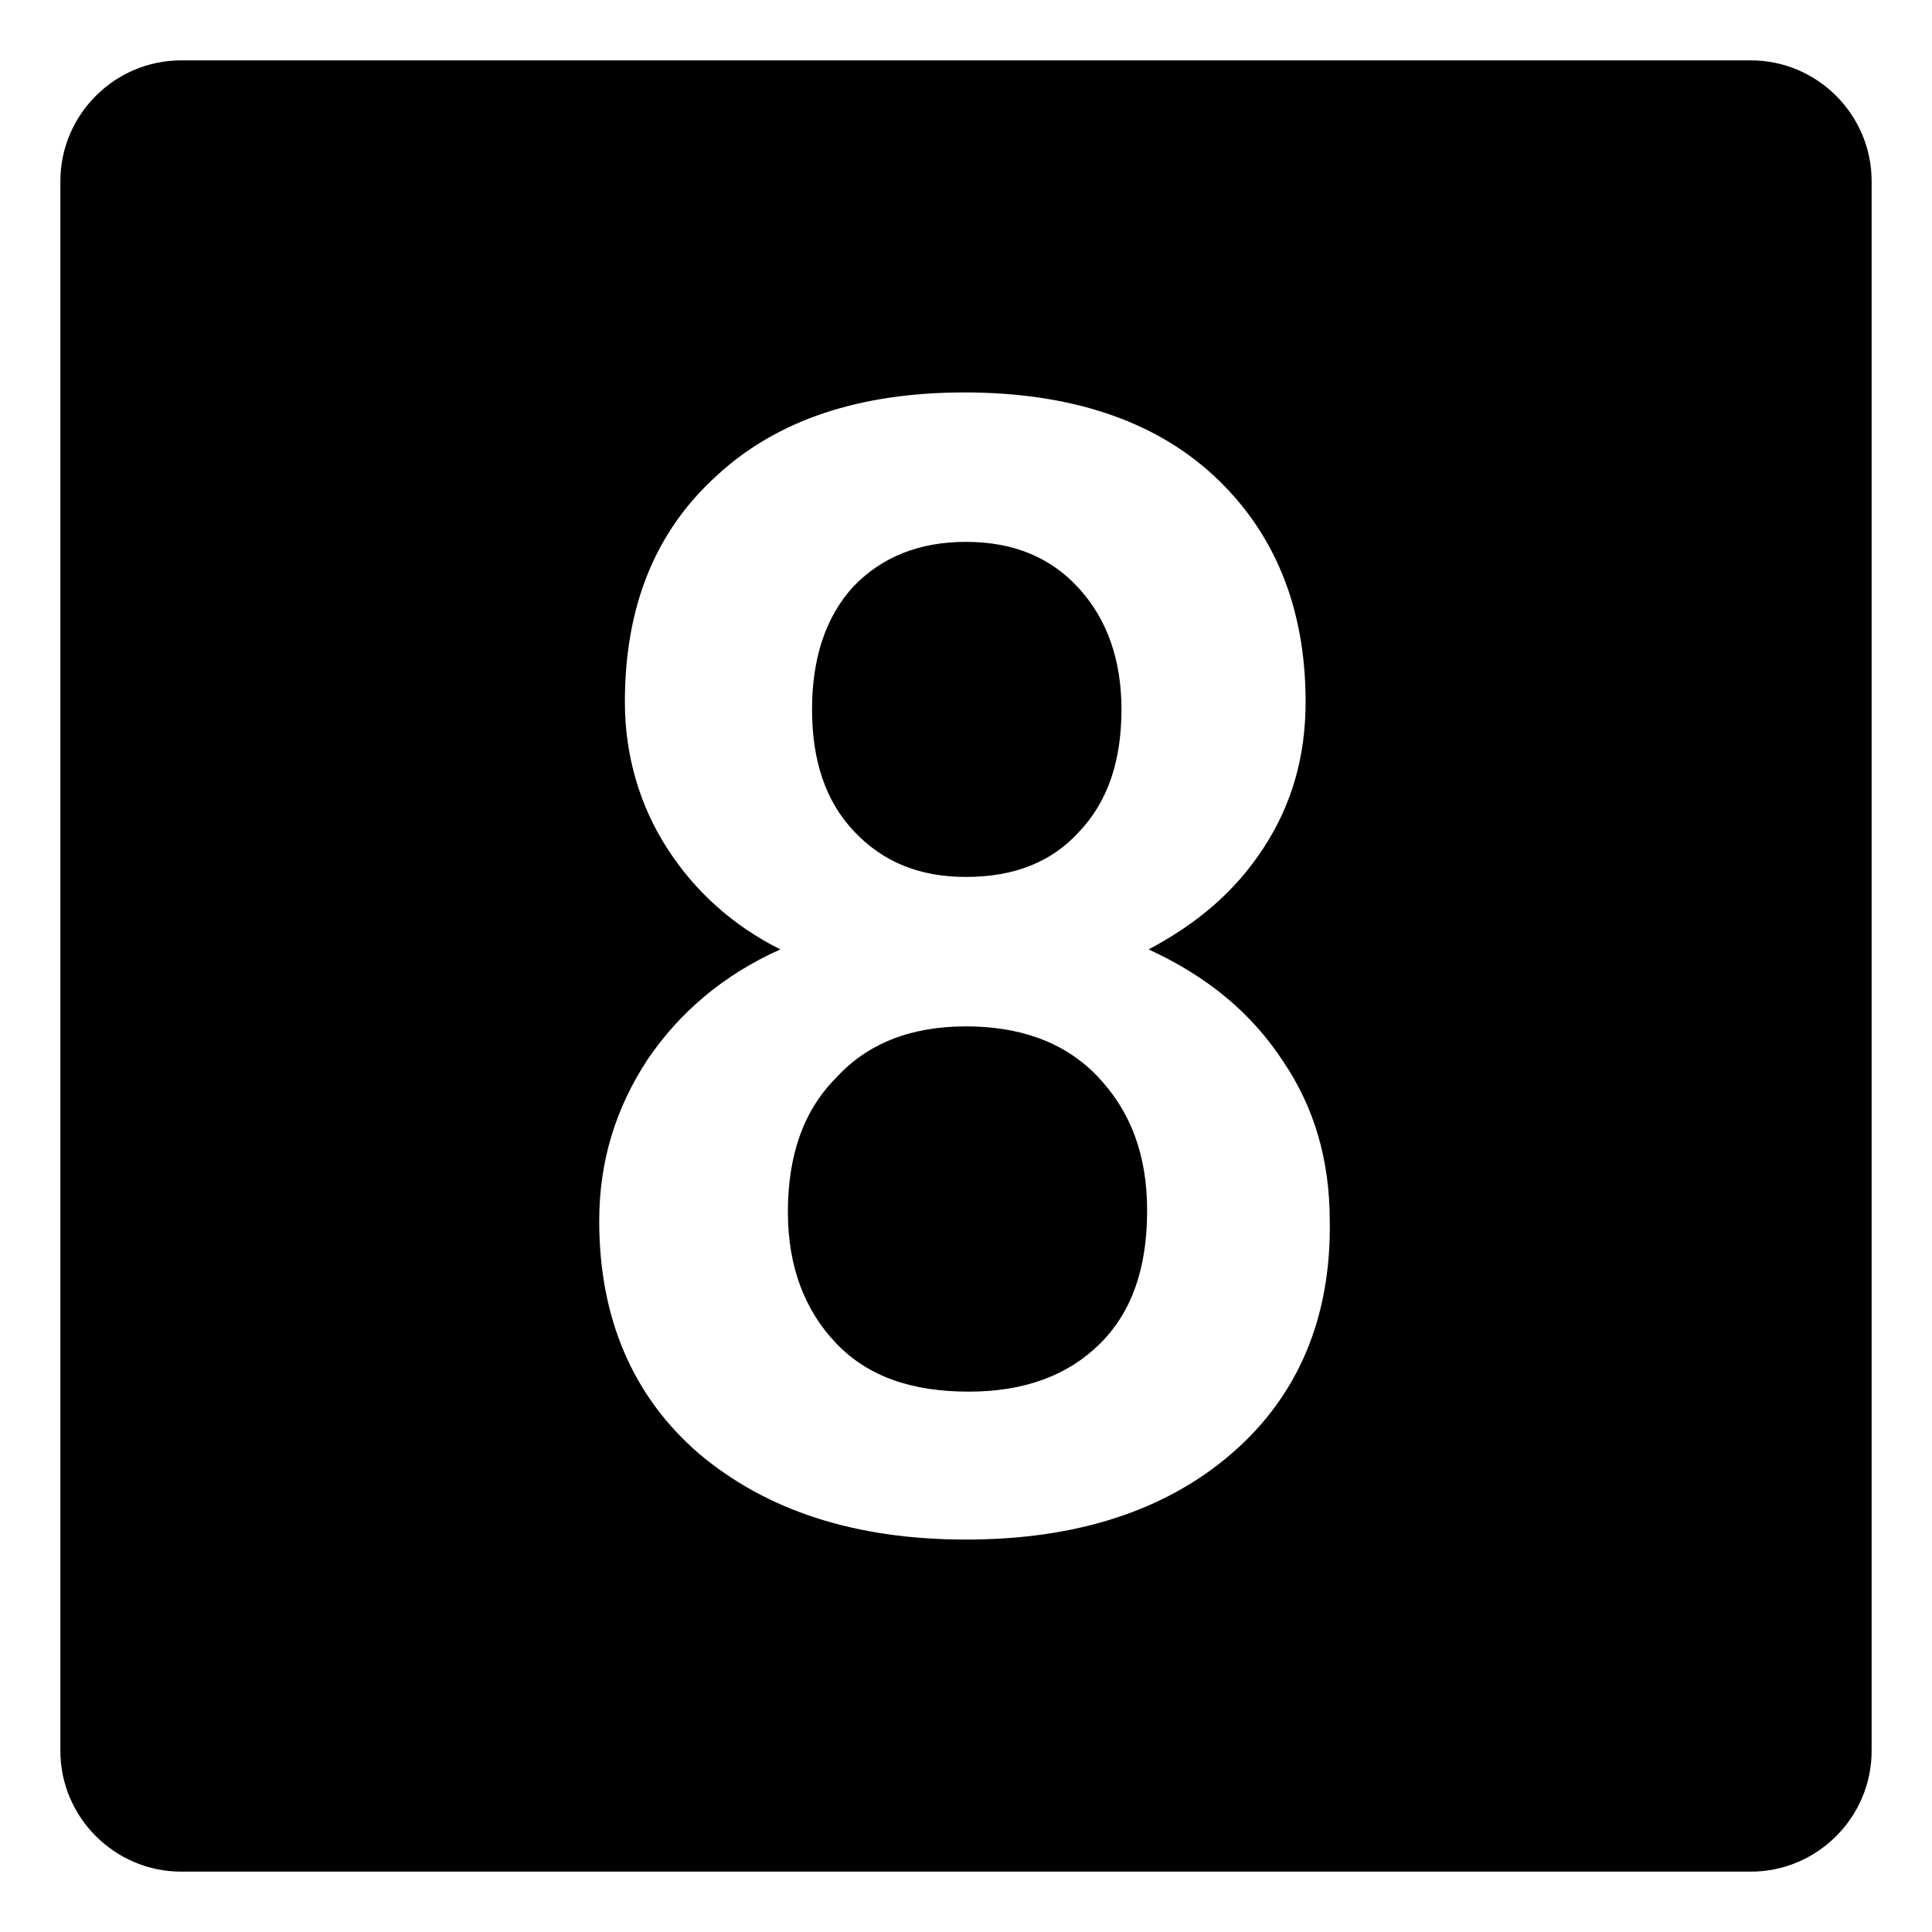 <svg width="128" height="128" xmlns="http://www.w3.org/2000/svg">
  <g>
    <path d="M64,68c-3.6,0-6.5,1.1-8.6,3.4c-2.2,2.2-3.2,5.2-3.2,8.9c0,3.6,1.1,6.5,3.2,8.7c2.1,2.2,5,3.2,8.8,3.2 c3.7,0,6.6-1.1,8.7-3.2c2.1-2.1,3.1-5,3.1-8.8c0-3.7-1.1-6.6-3.3-8.9S67.5,68,64,68z"/>
    <path d="M64,58.1c3.2,0,5.7-1,7.5-3c1.9-2,2.8-4.7,2.8-8.1c0-3.2-0.9-5.9-2.8-8s-4.4-3.1-7.5-3.1s-5.6,1-7.5,3 c-1.8,2-2.7,4.7-2.7,8.1s0.9,6.1,2.8,8.1C58.5,57.1,60.9,58.1,64,58.1z"/>
    <path d="M116,4H12c-4.4,0-8,3.6-8,8v104c0,4.4,3.6,8,8,8h104c4.4,0,8-3.6,8-8V12C124,7.6,120.4,4,116,4z M81.6,96.3 c-4.4,3.8-10.3,5.7-17.6,5.7s-13.2-1.9-17.7-5.7c-4.4-3.8-6.6-9-6.6-15.4c0-4,1.1-7.5,3.2-10.7c2.1-3.1,5-5.6,8.8-7.3 c-3.2-1.6-5.7-3.9-7.5-6.7s-2.8-6.1-2.8-9.7c0-6.3,2-11.3,6.1-15c4-3.7,9.5-5.5,16.4-5.5c6.9,0,12.5,1.8,16.5,5.5s6.1,8.7,6.1,15 c0,3.6-0.9,6.8-2.8,9.7c-1.9,2.9-4.4,5-7.6,6.7c3.9,1.8,6.8,4.2,8.9,7.4c2.1,3.1,3.1,6.6,3.1,10.6C88.2,87.3,86,92.5,81.6,96.3z"/>
  </g>
</svg>